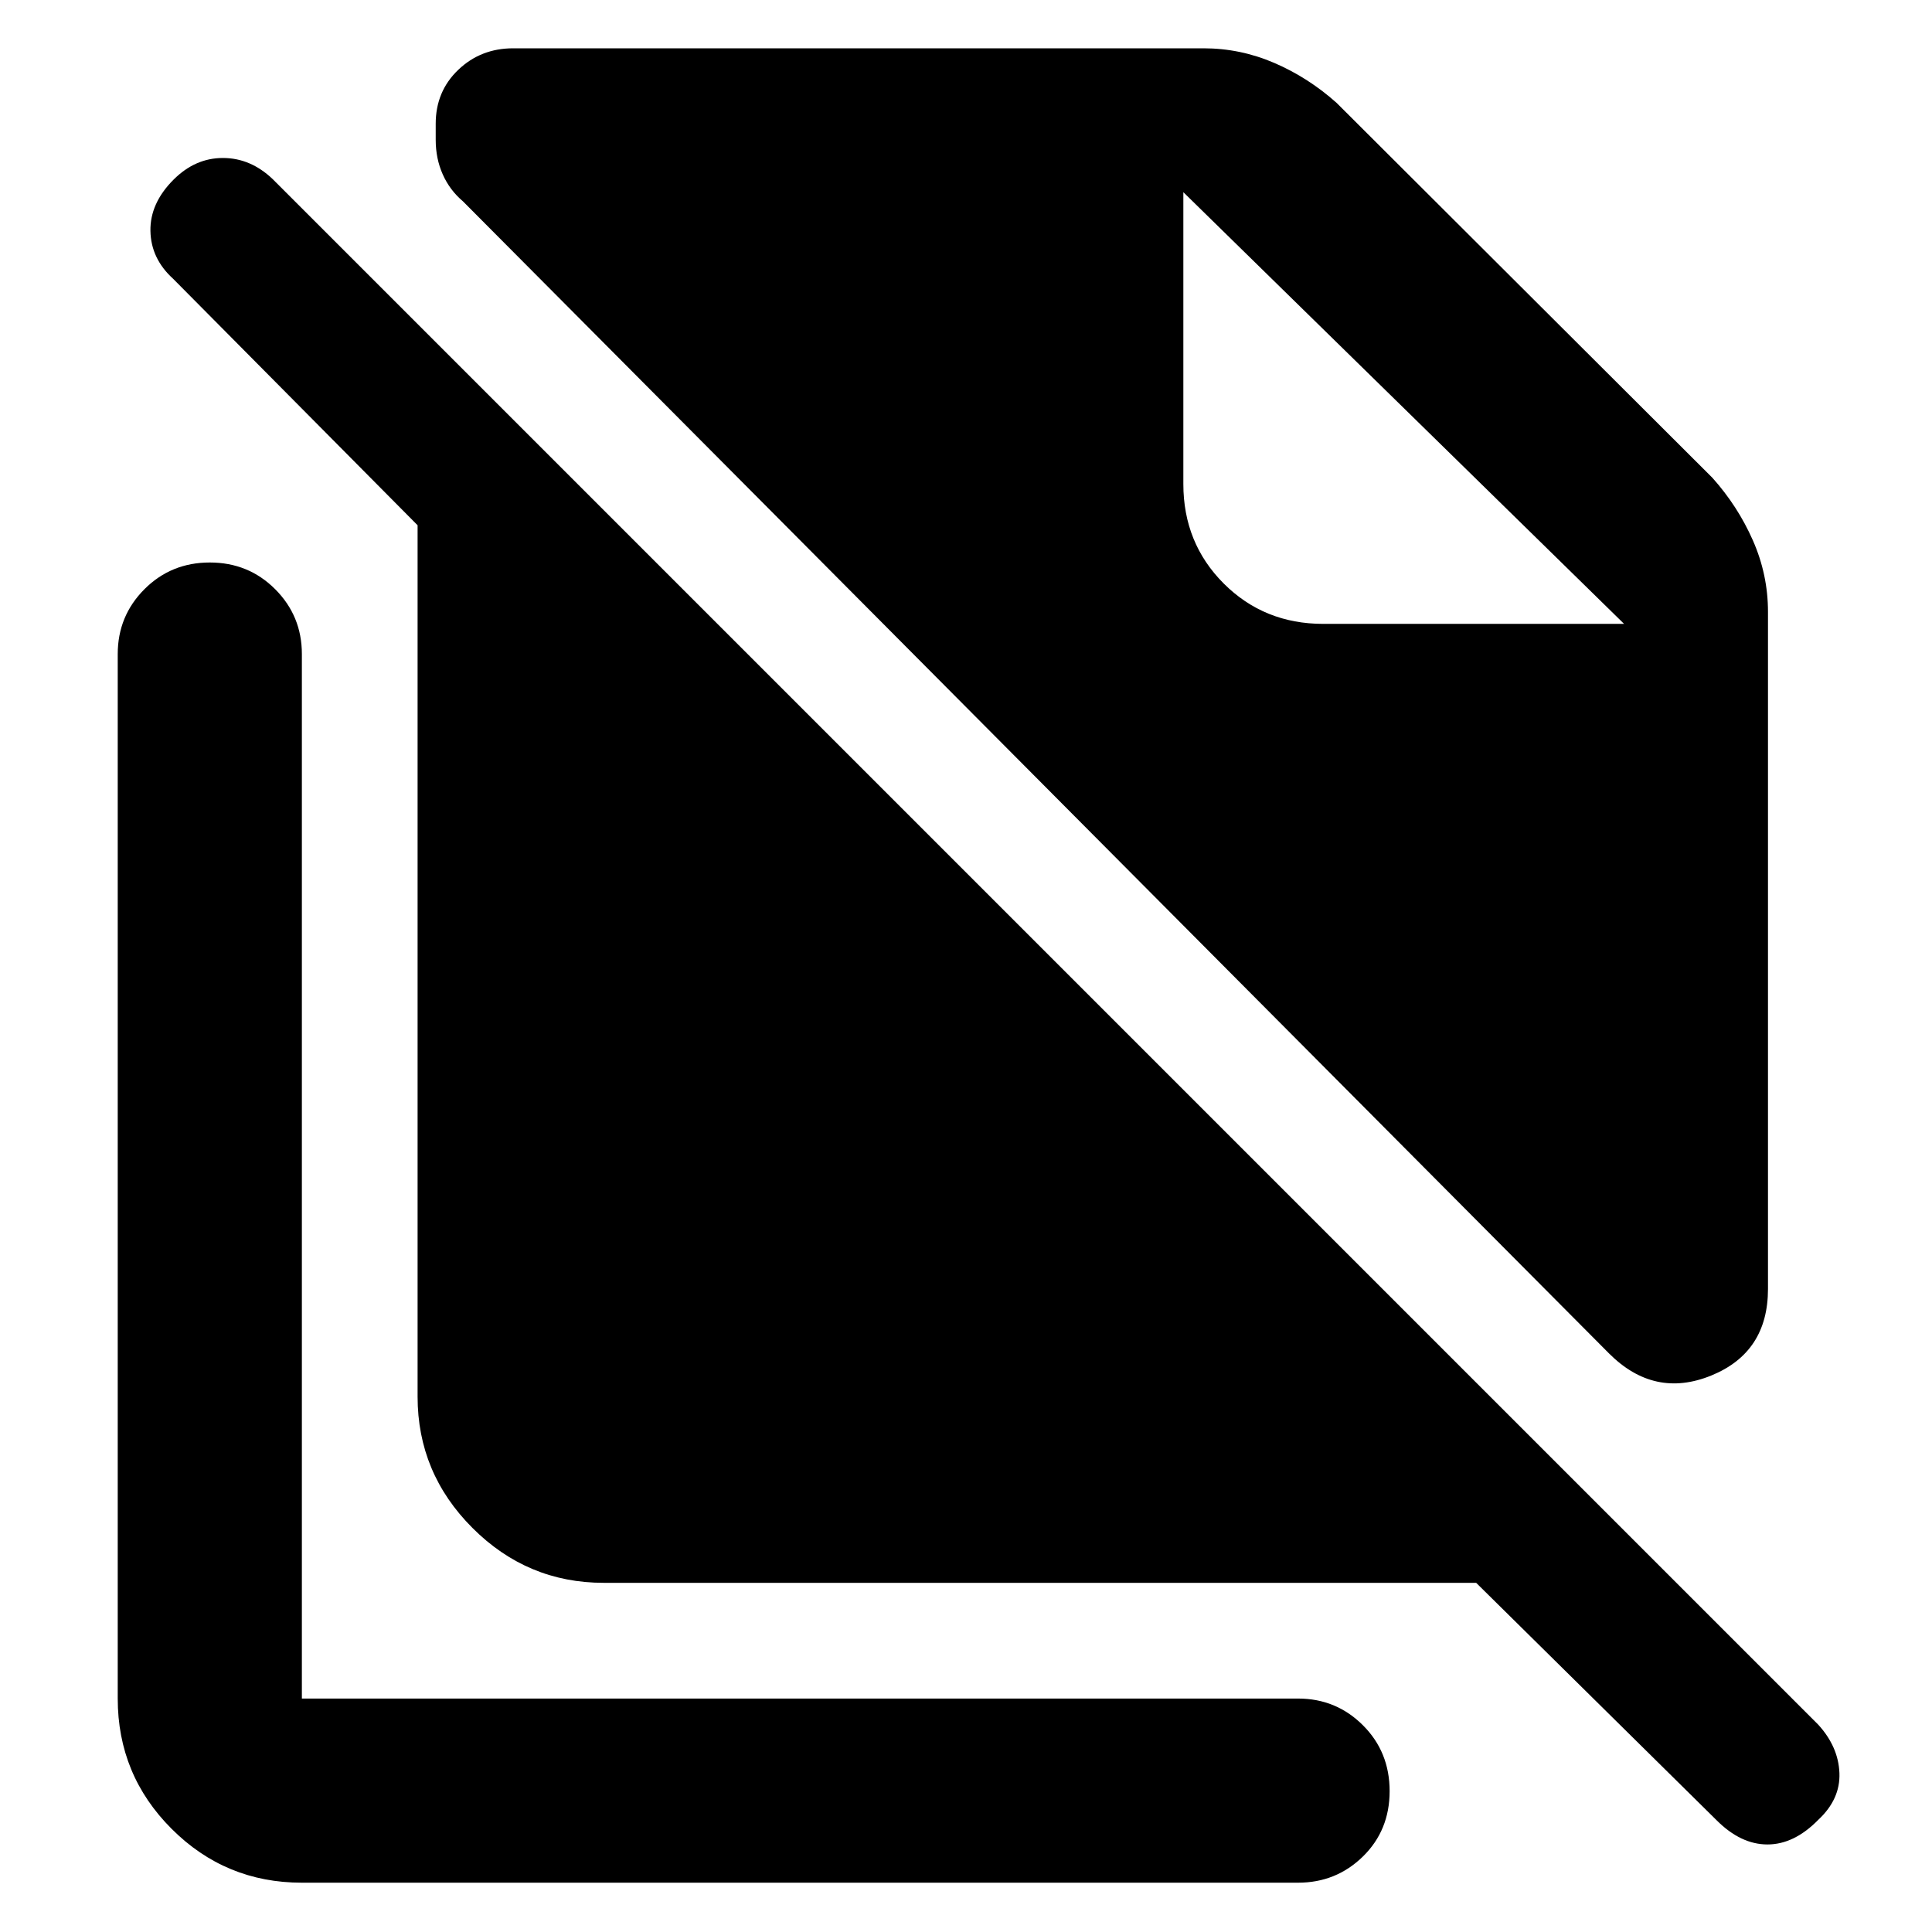 <svg xmlns="http://www.w3.org/2000/svg" height="48" viewBox="0 -960 960 960" width="48"><path d="M799.5-287.5 230.07-859.93q-6.57-5.55-10.07-13.41-3.5-7.85-3.5-17.16v-8q0-16.11 11.2-26.8Q238.89-936 255-936h343q18.29 0 35.14 7.25 16.86 7.25 30.98 19.84l186.76 186.32Q863.5-708.5 871-691.48q7.5 17.01 7.5 35.48v336.5q0 31.53-28.25 43.02Q822-265 799.5-287.5Zm104 231.75q-12 12.25-25.25 12.25T853-55.5l-119.5-118H300q-37.97 0-65.23-27.27Q207.5-228.03 207.5-266v-433L86-821.5q-11-10-11.25-23.75t11.5-25.5Q97-881.5 110.75-881.5T135.5-871l768 768q10 11 10.5 24t-10.5 23.25ZM657.5-650H807L588-864.5 807-650 588-864.5v145q0 29.37 20.06 49.44Q628.13-650 657.5-650ZM150-24.5q-37.97 0-64.73-26.77Q58.5-78.03 58.5-116v-519q0-18.92 13.25-32.21t32.5-13.29q19.25 0 32.5 13.29T150-635v519h495q18.92 0 32.21 13.25T690.5-70q0 19.5-13.29 32.5T645-24.5H150Z"/></svg>